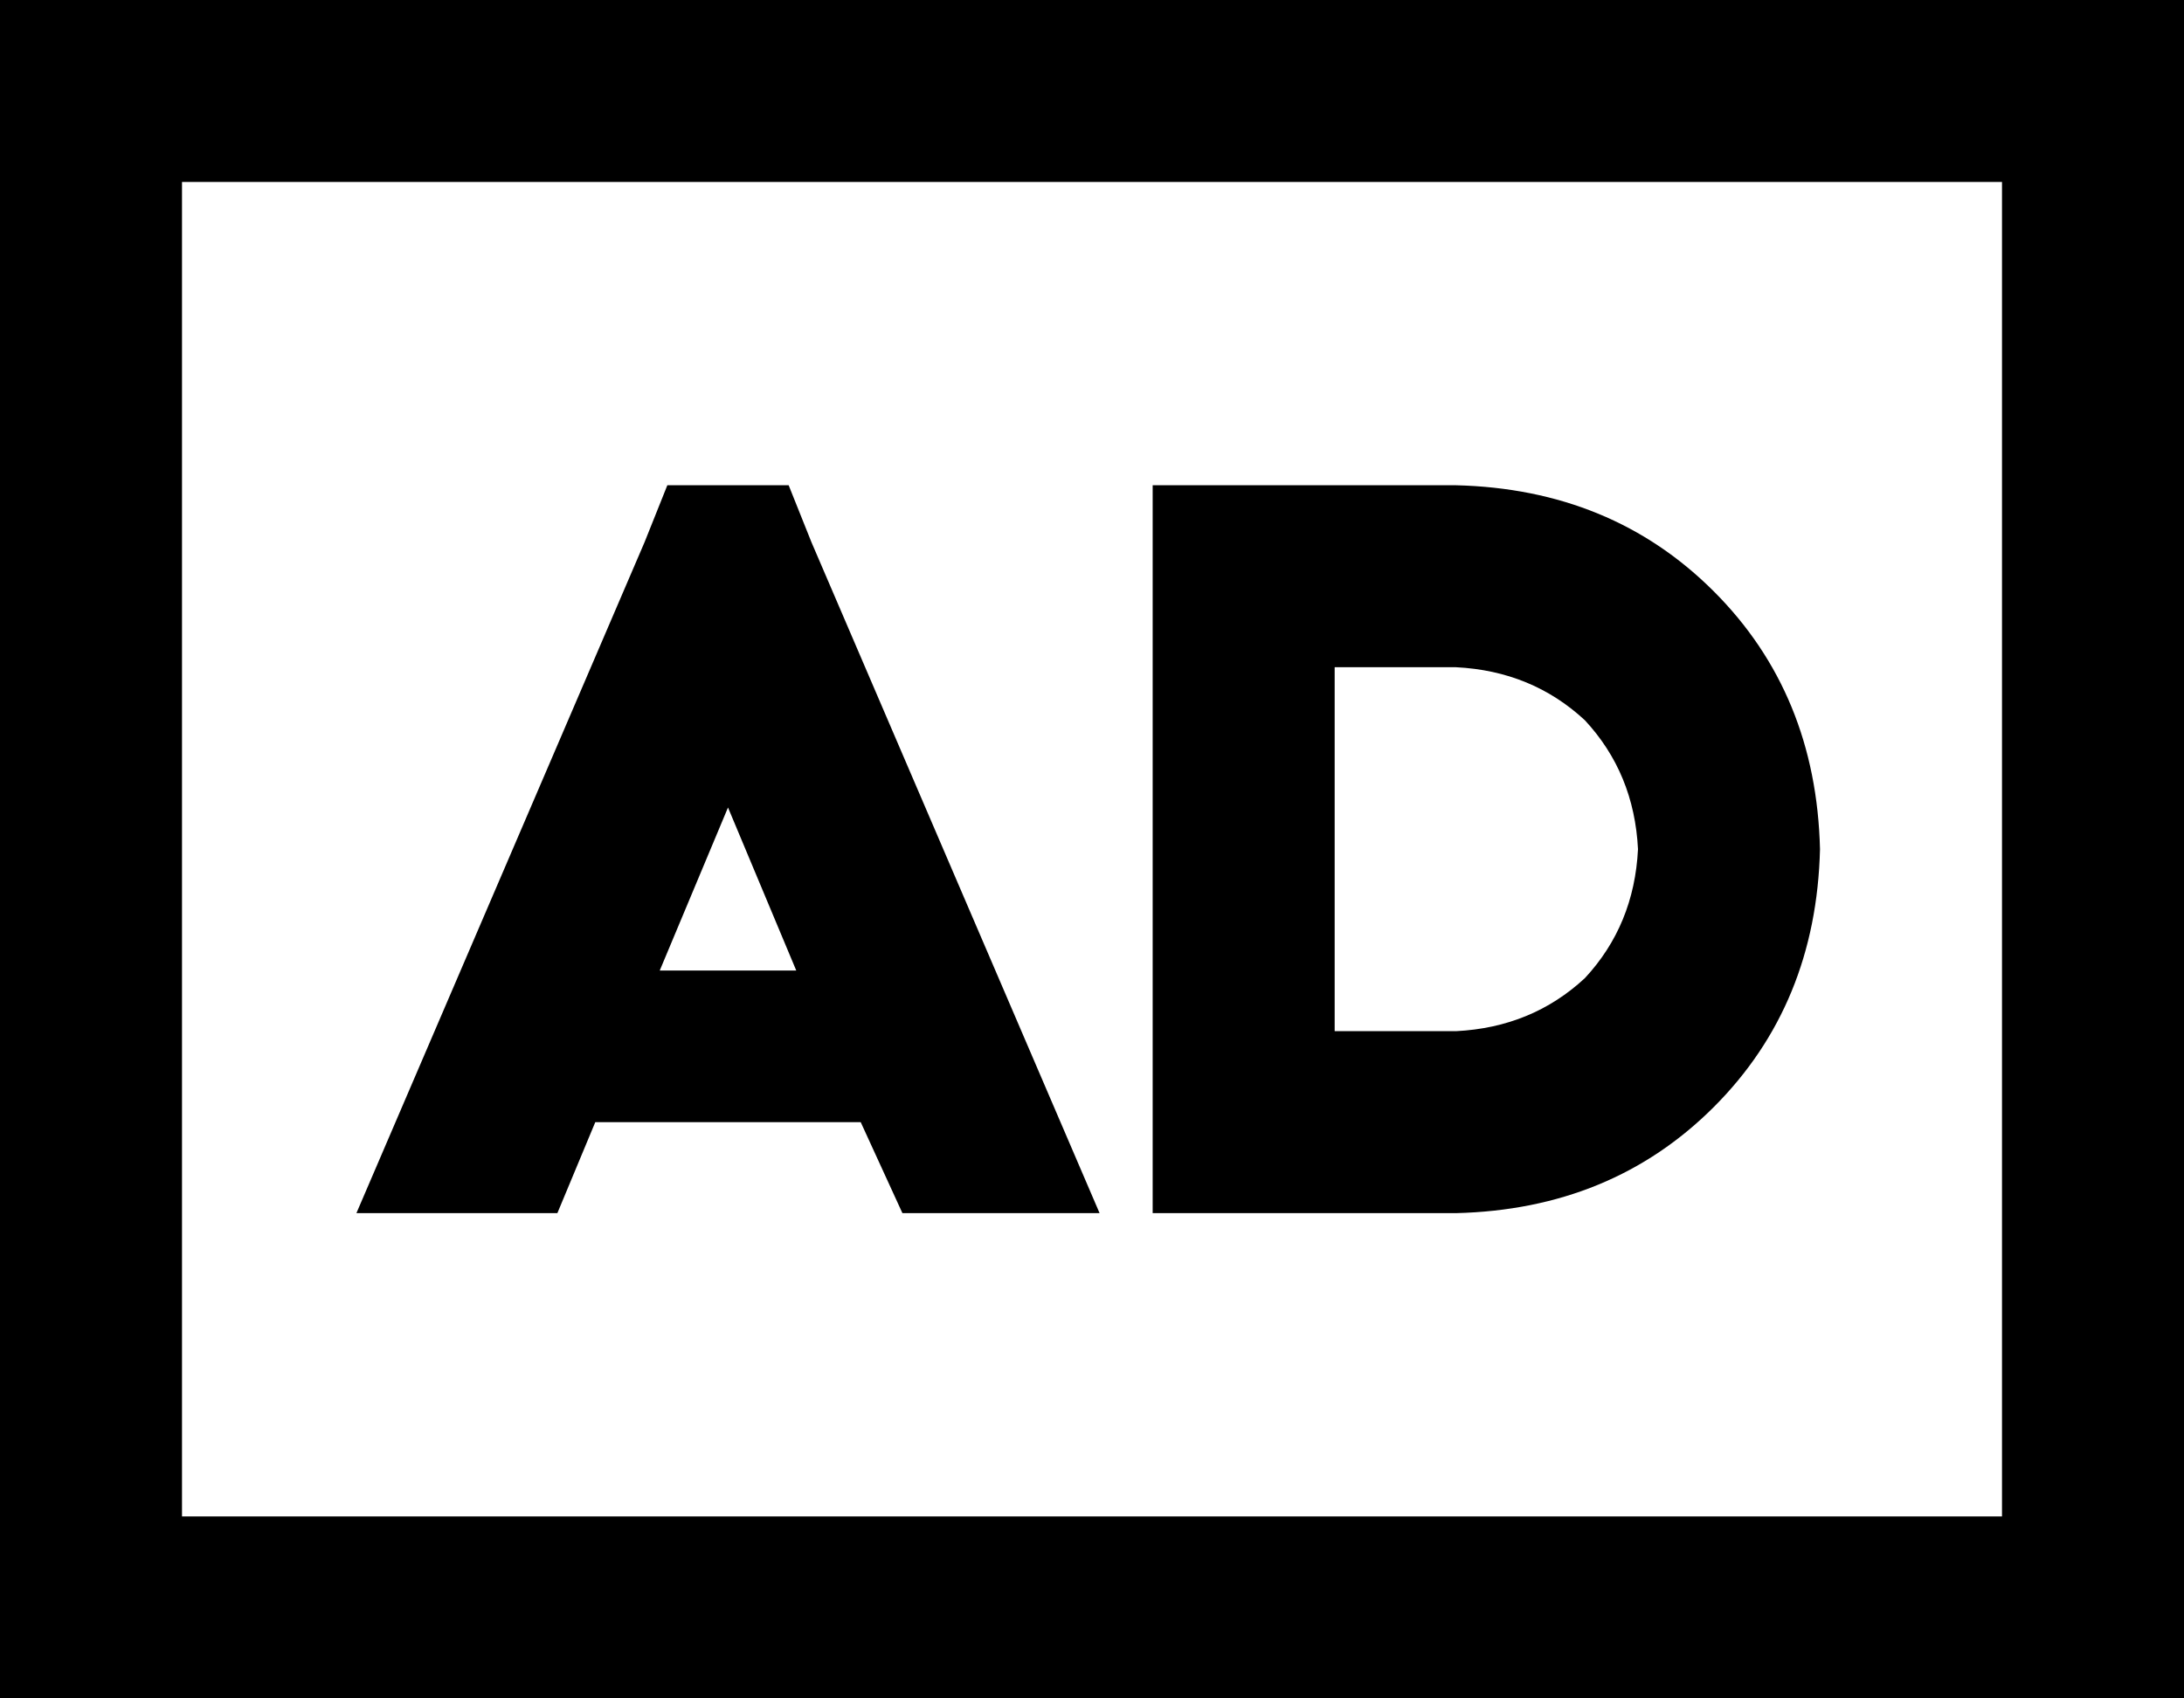 <svg xmlns="http://www.w3.org/2000/svg" viewBox="0 0 576 448">
    <path d="M 48 48 L 48 400 L 528 400 L 528 48 L 48 48 L 48 48 Z M 0 0 L 48 0 L 528 0 L 576 0 L 576 48 L 576 400 L 576 448 L 528 448 L 48 448 L 0 448 L 0 400 L 0 48 L 0 0 L 0 0 Z M 328 128 L 384 128 Q 425 129 452 156 Q 479 183 480 224 Q 479 265 452 292 Q 425 319 384 320 L 328 320 L 304 320 L 304 296 L 304 152 L 304 128 L 328 128 L 328 128 Z M 352 272 L 384 272 Q 404 271 418 258 Q 431 244 432 224 Q 431 204 418 190 Q 404 177 384 176 L 352 176 L 352 272 L 352 272 Z M 174 256 L 210 256 L 192 213 L 174 256 L 174 256 Z M 157 296 L 147 320 L 94 320 L 170 143 L 176 128 L 208 128 L 214 143 L 290 320 L 238 320 L 227 296 L 157 296 L 157 296 Z"/>
</svg>
